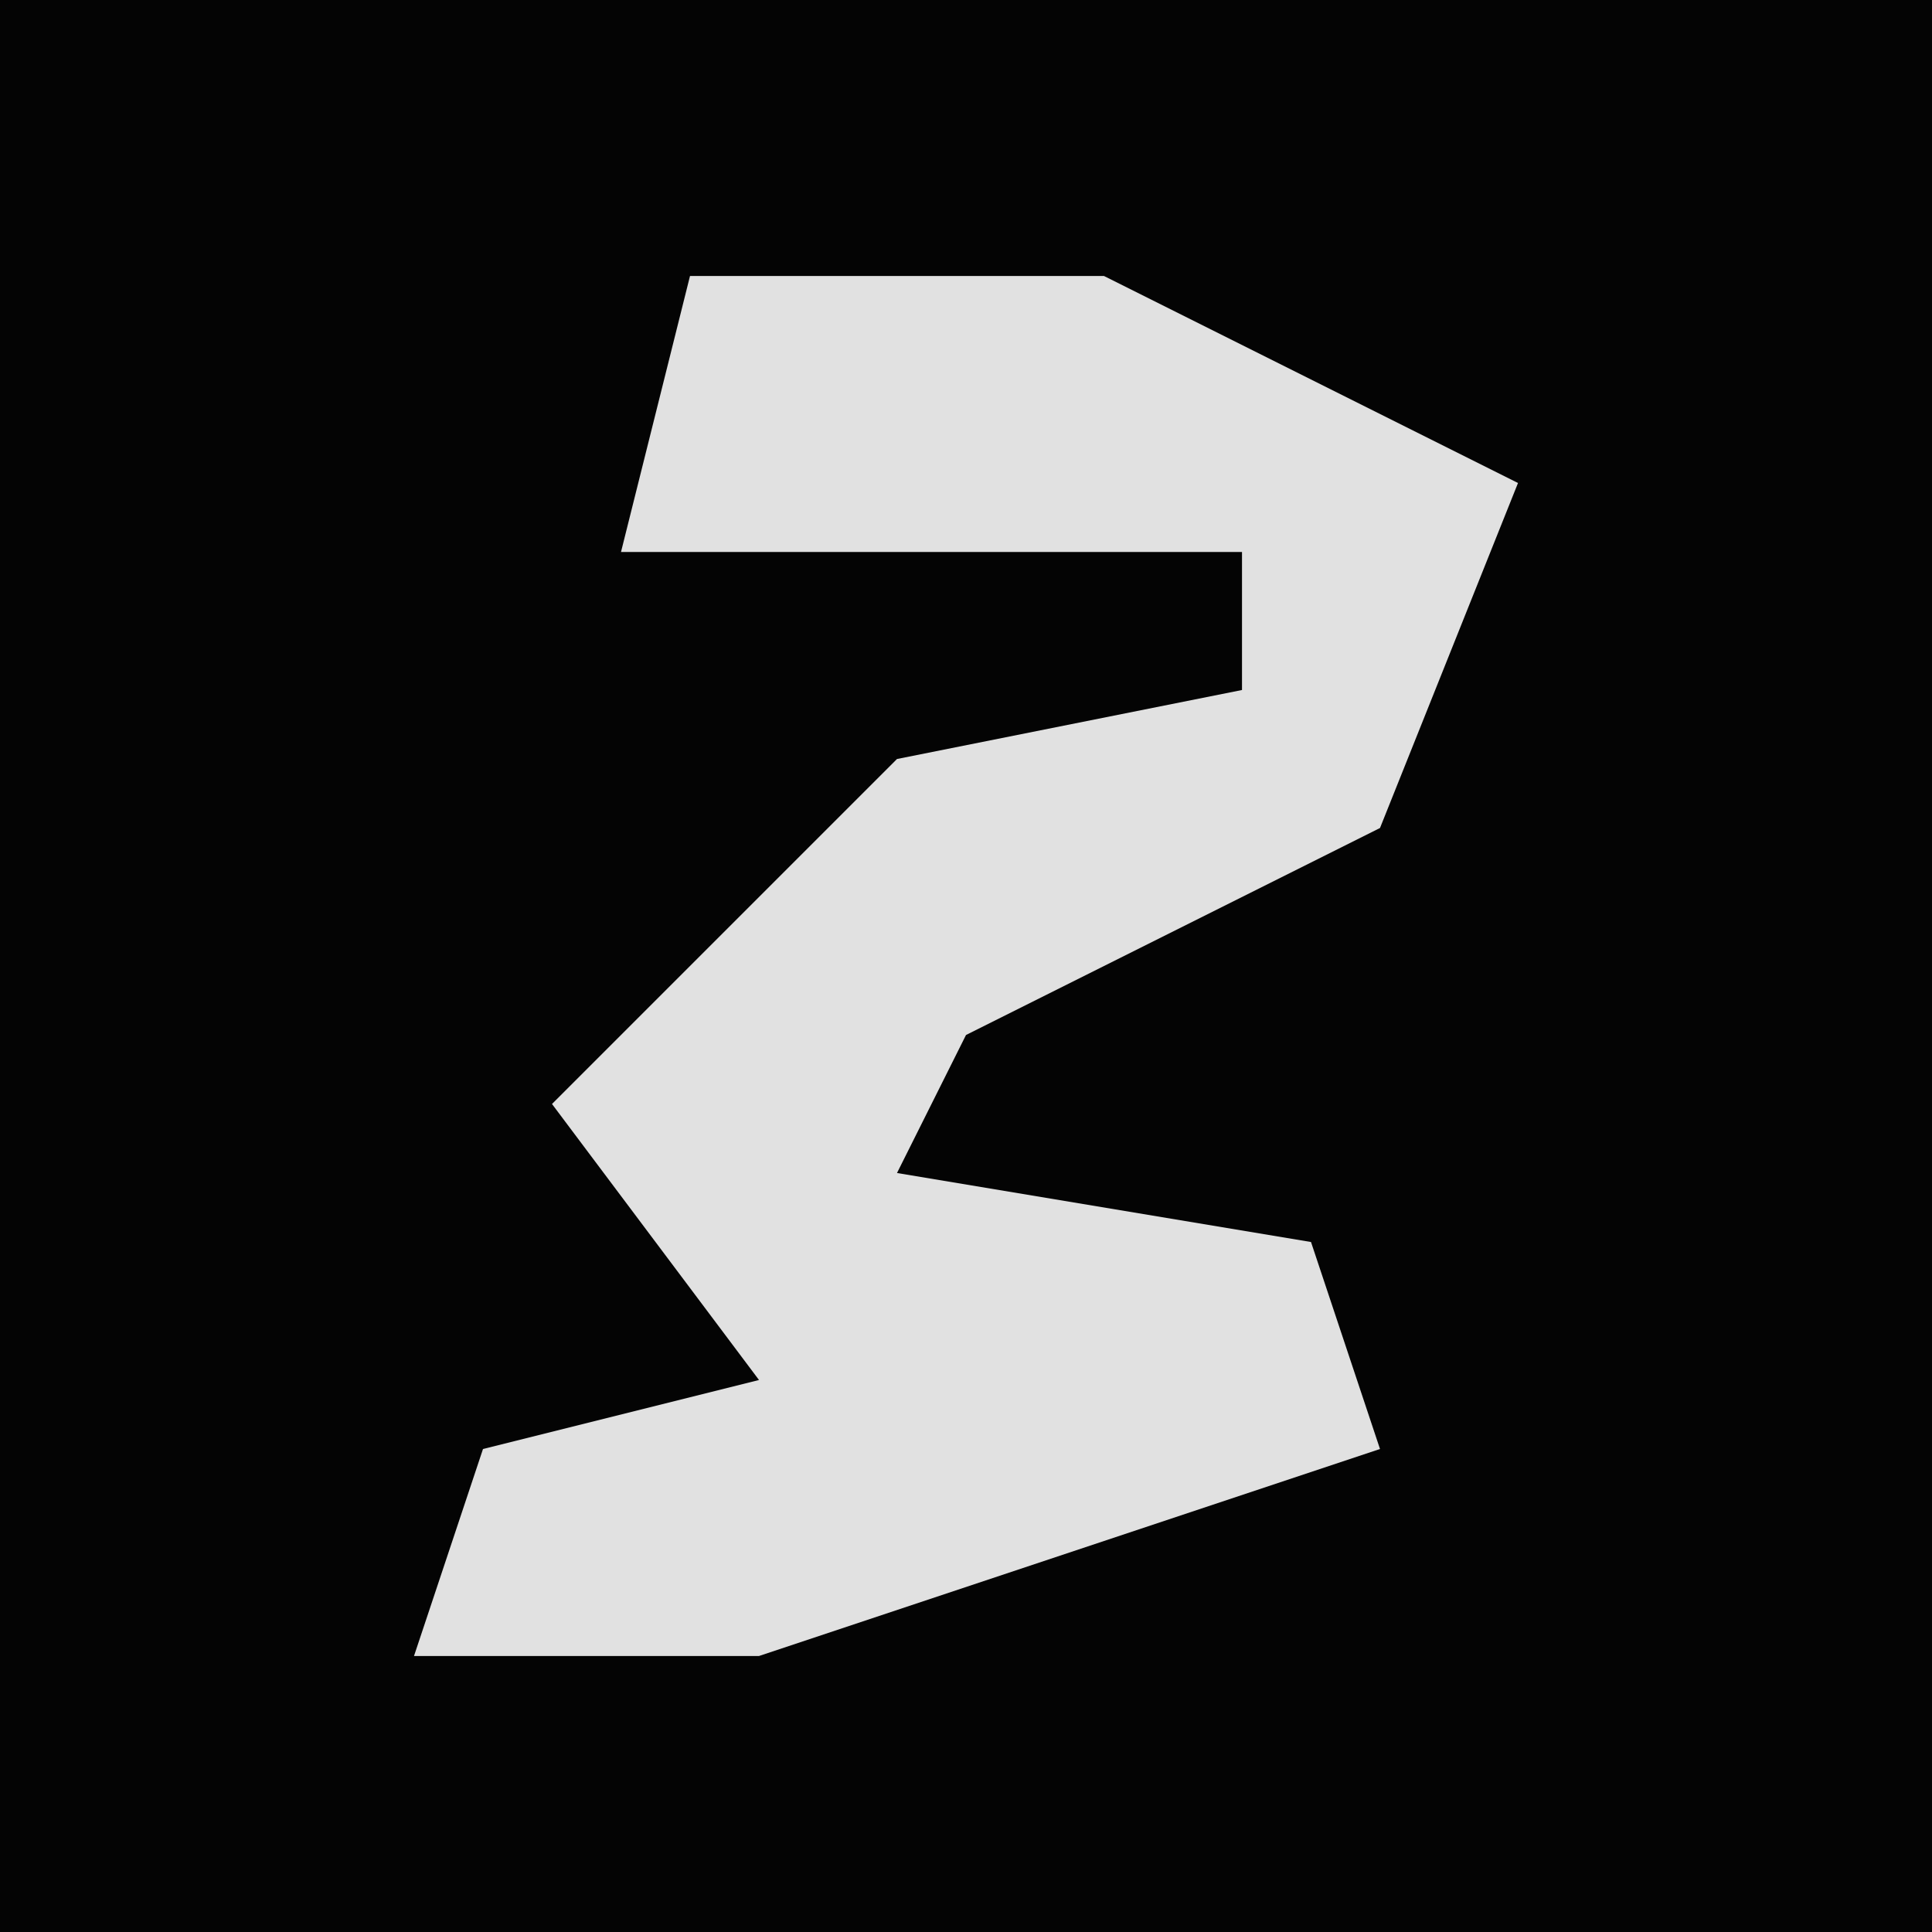 <?xml version="1.0" encoding="UTF-8"?>
<svg version="1.1" xmlns="http://www.w3.org/2000/svg" width="28" height="28">
<path d="M0,0 L28,0 L28,28 L0,28 Z " fill="#040404" transform="translate(0,0)"/>
<path d="M0,0 L6,0 L12,3 L10,8 L4,11 L3,13 L9,14 L10,17 L1,20 L-4,20 L-3,17 L1,16 L-2,12 L3,7 L8,6 L8,4 L-1,4 Z " fill="#E1E1E1" transform="translate(10,4)"/>
</svg>
